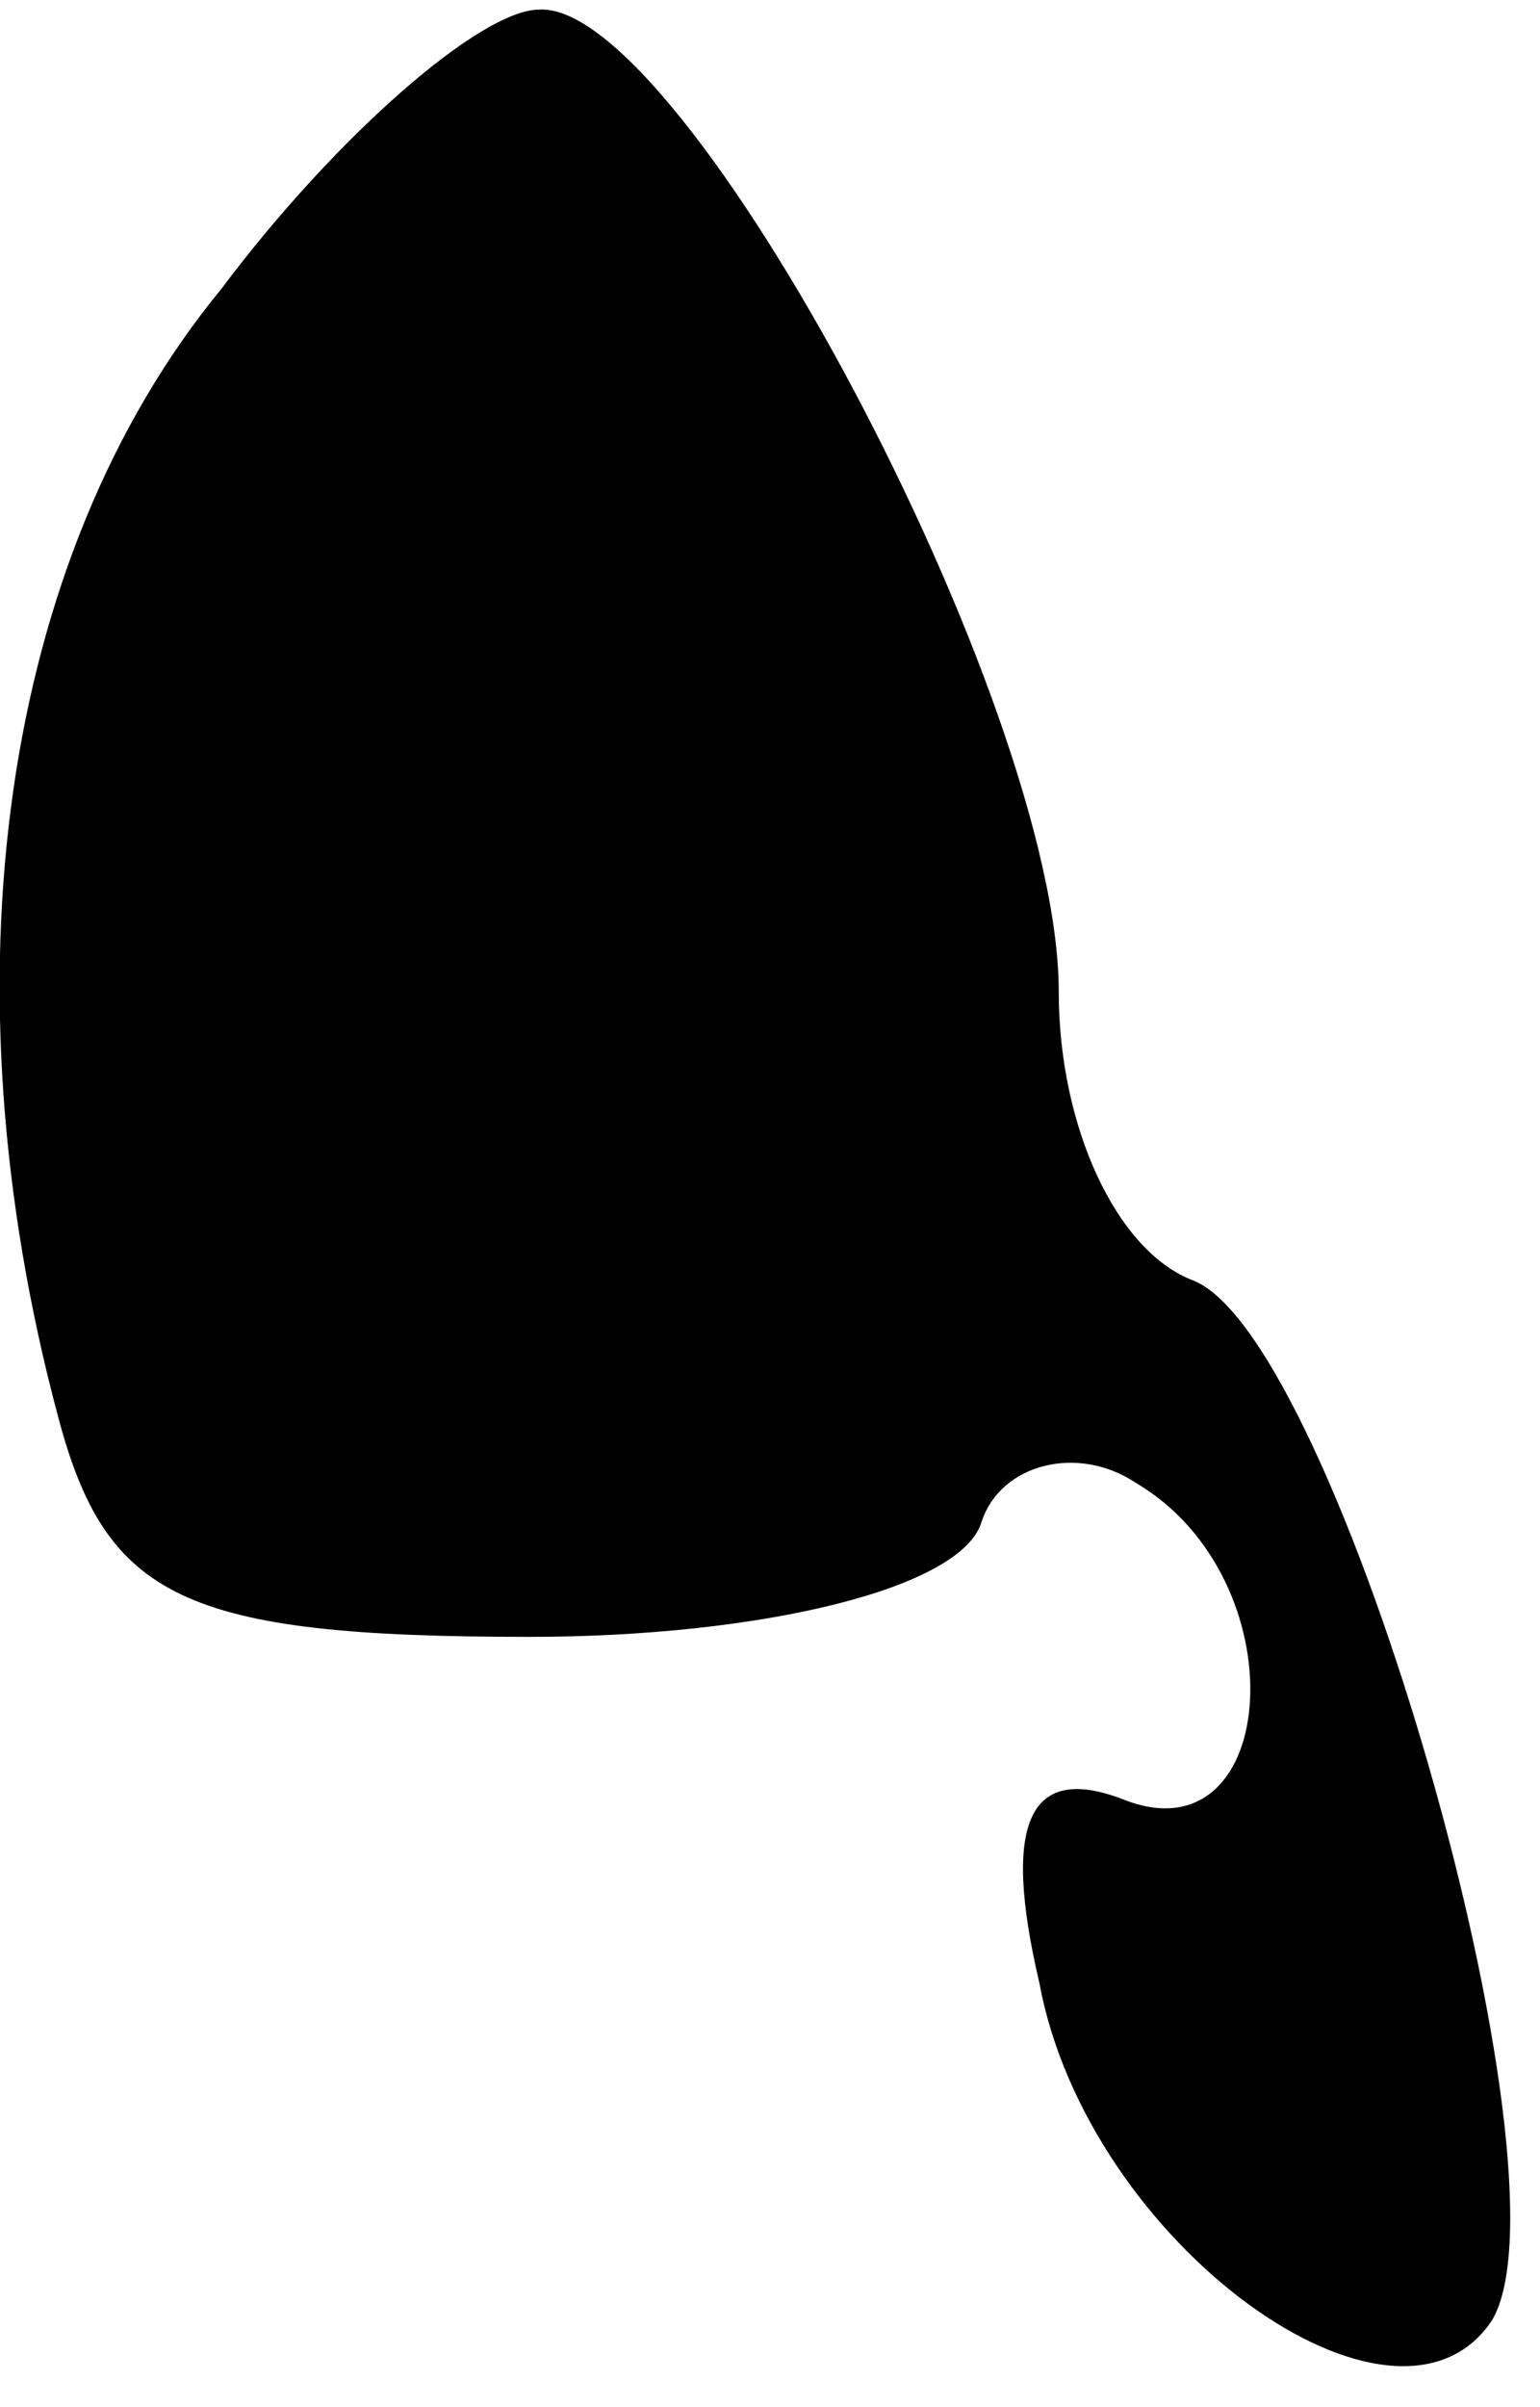 <?xml version="1.0" standalone="no"?>
<!DOCTYPE svg PUBLIC "-//W3C//DTD SVG 20010904//EN"
 "http://www.w3.org/TR/2001/REC-SVG-20010904/DTD/svg10.dtd">
<svg version="1.0" xmlns="http://www.w3.org/2000/svg"
 width="16pt" height="25pt" viewBox="0 0 16 25"
 preserveAspectRatio="xMidYMid meet">
<g transform="translate(0,25) scale(0.1,-0.1)"
fill="#000000" stroke="none">
<path fill="#000000" stroke="none" d="M23 220 c-23 -28 -29 -72 -17 -117 5
-19 13 -23 49 -23 24 0 45 5 47 12 2 6 10 8 16 4 17 -10 15 -39 -1 -33 -10 4
-13 -2 -9 -19 5 -27 37 -50 47 -35 9 15 -16 102 -31 108 -8 3 -14 16 -14 30 0
30 -39 103 -54 102 -6 0 -21 -13 -33 -29z"/>
</g>
</svg>

